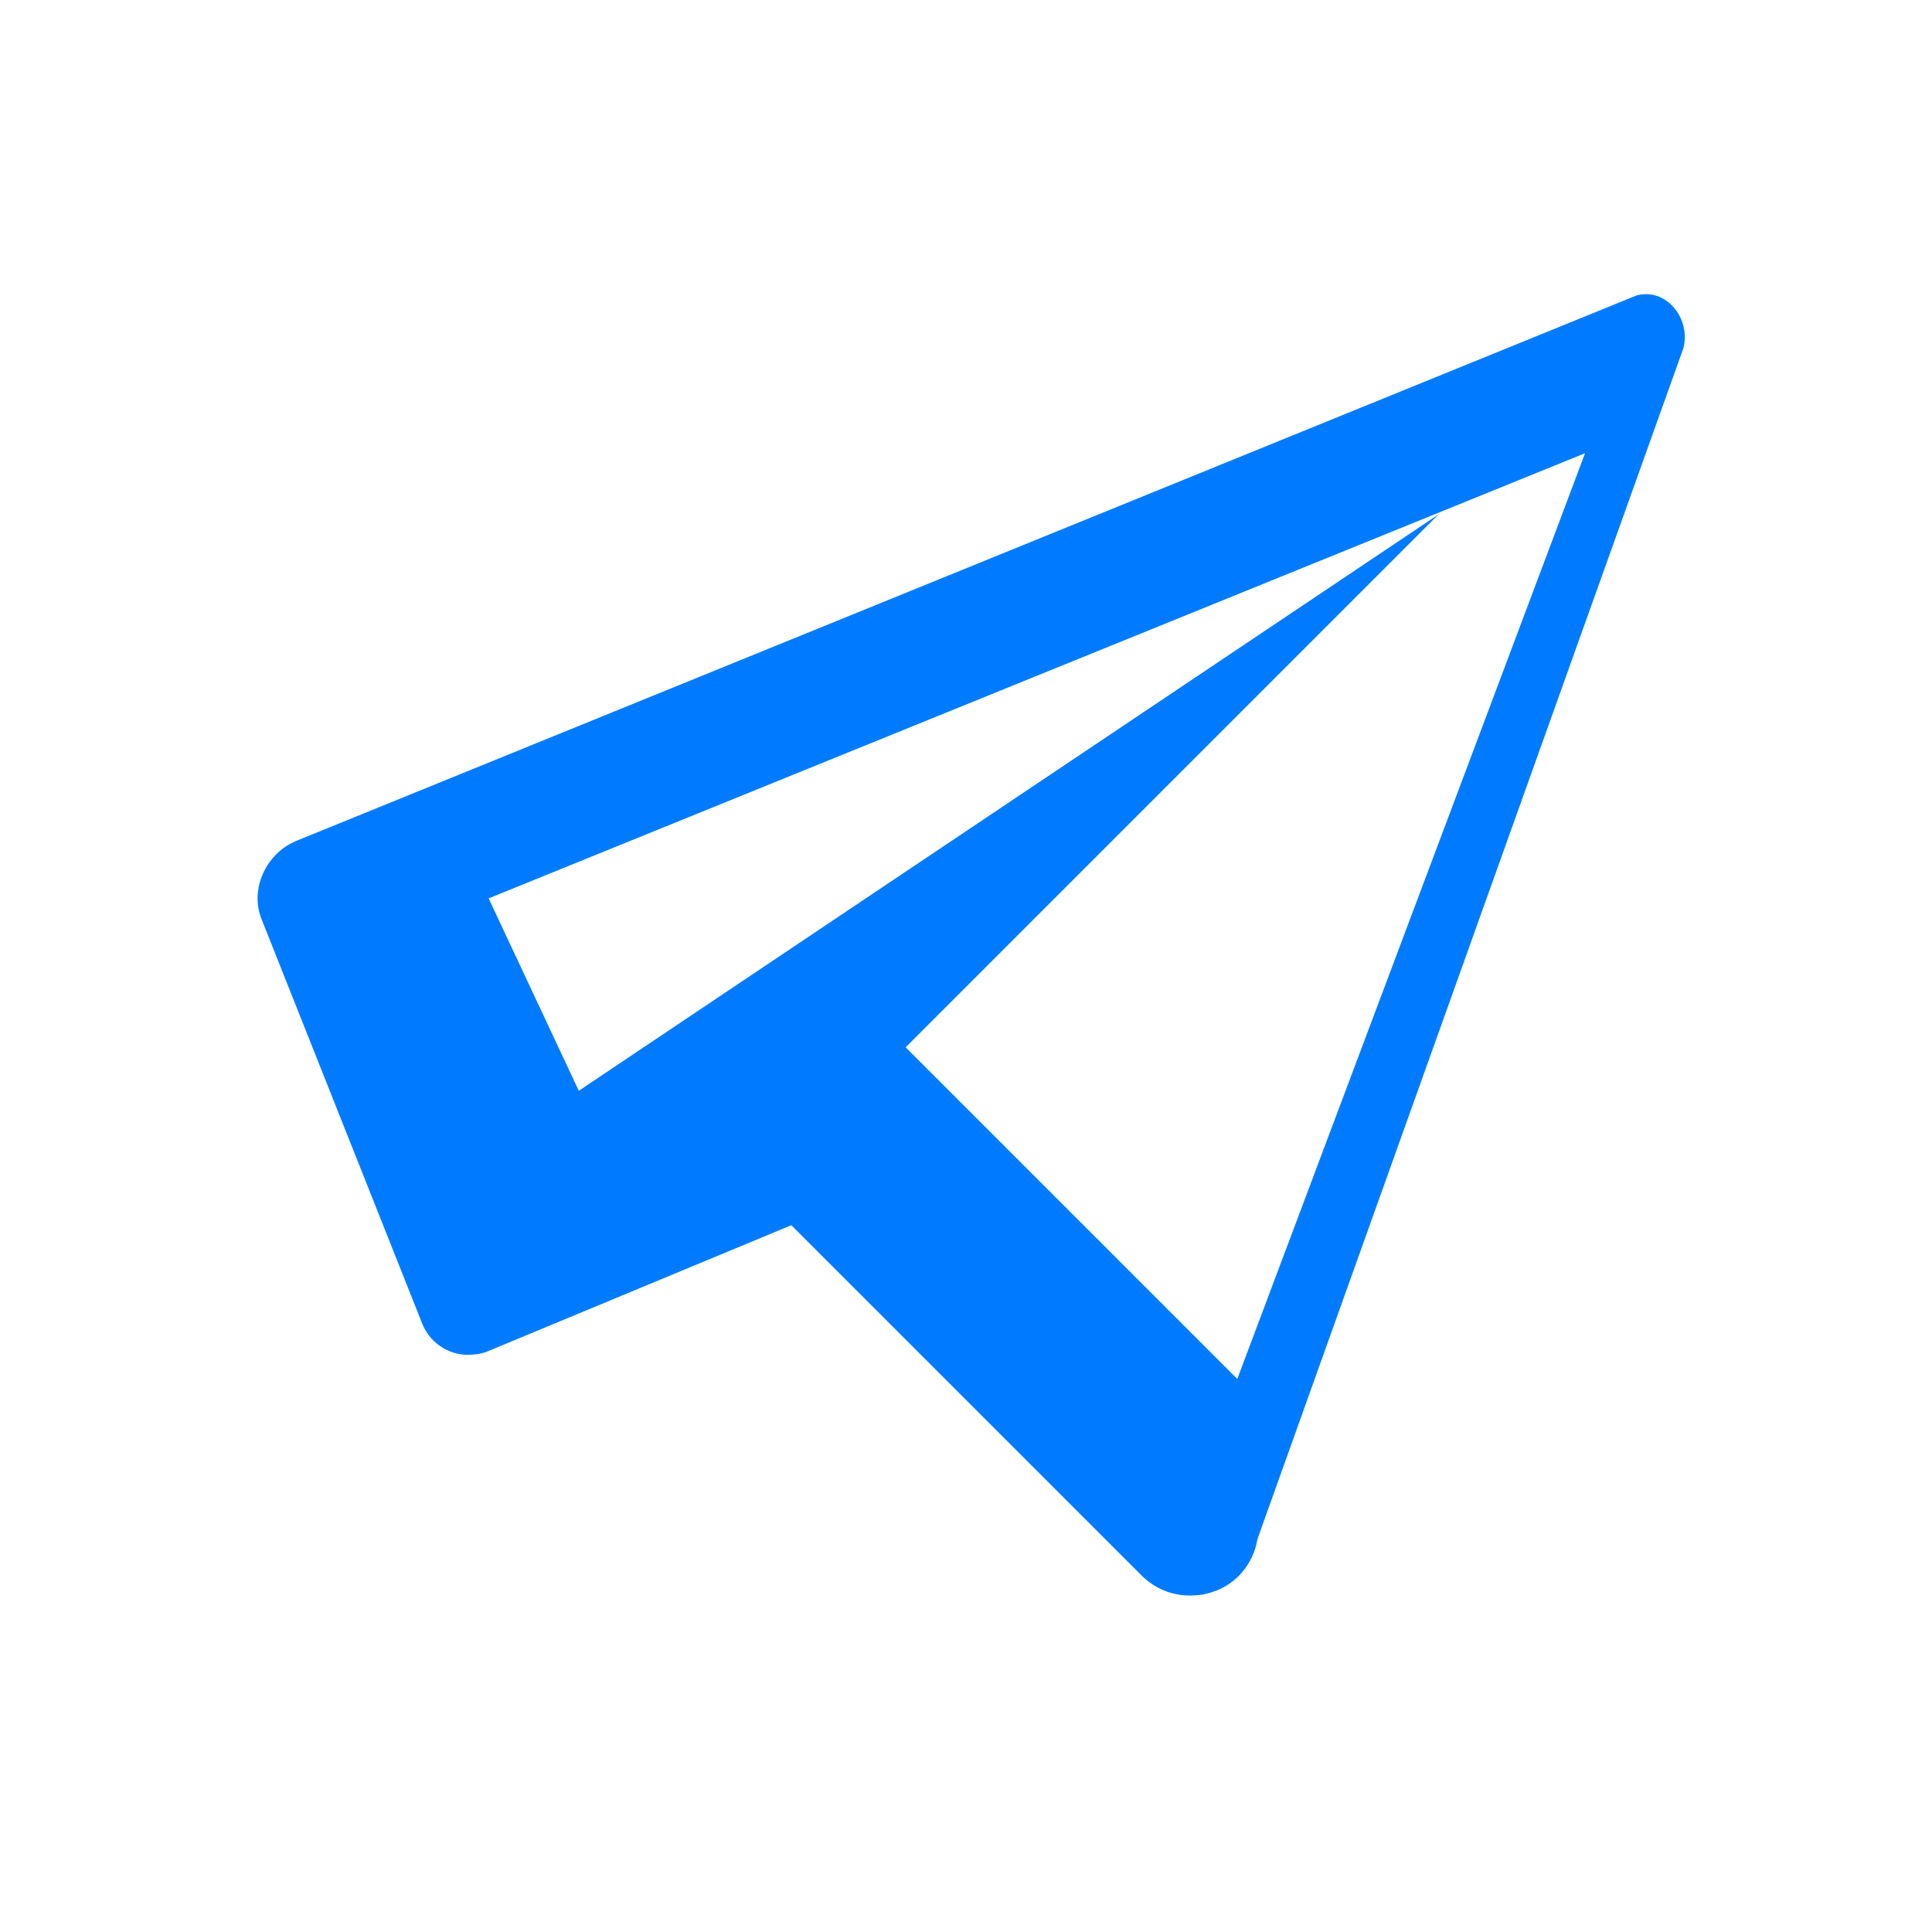       <svg
        width="24"
        height="24"
        viewBox="0 0 24 24"
        fill="none"
        xmlns="http://www.w3.org/2000/svg"
      >
        <path
          d="M20.33 3.67L3.67 10.45C3.3 10.61 3.1 11.05 3.25 11.42L5.24 16.43C5.33 16.67 5.56 16.83 5.81 16.83C5.89 16.83 5.97 16.82 6.05 16.79L9.83 15.22L14.18 19.57C14.34 19.73 14.55 19.82 14.78 19.82C14.87 19.82 14.96 19.81 15.05 19.78C15.35 19.69 15.57 19.43 15.62 19.12L20.91 4.33C21.01 3.96 20.7 3.57 20.33 3.67ZM15.37 17.13L11.25 13.01L17.87 6.39L7.19 13.55L6.07 11.16L19.69 5.63L15.37 17.13Z"
          fill="#007BFF"
        />
      </svg>